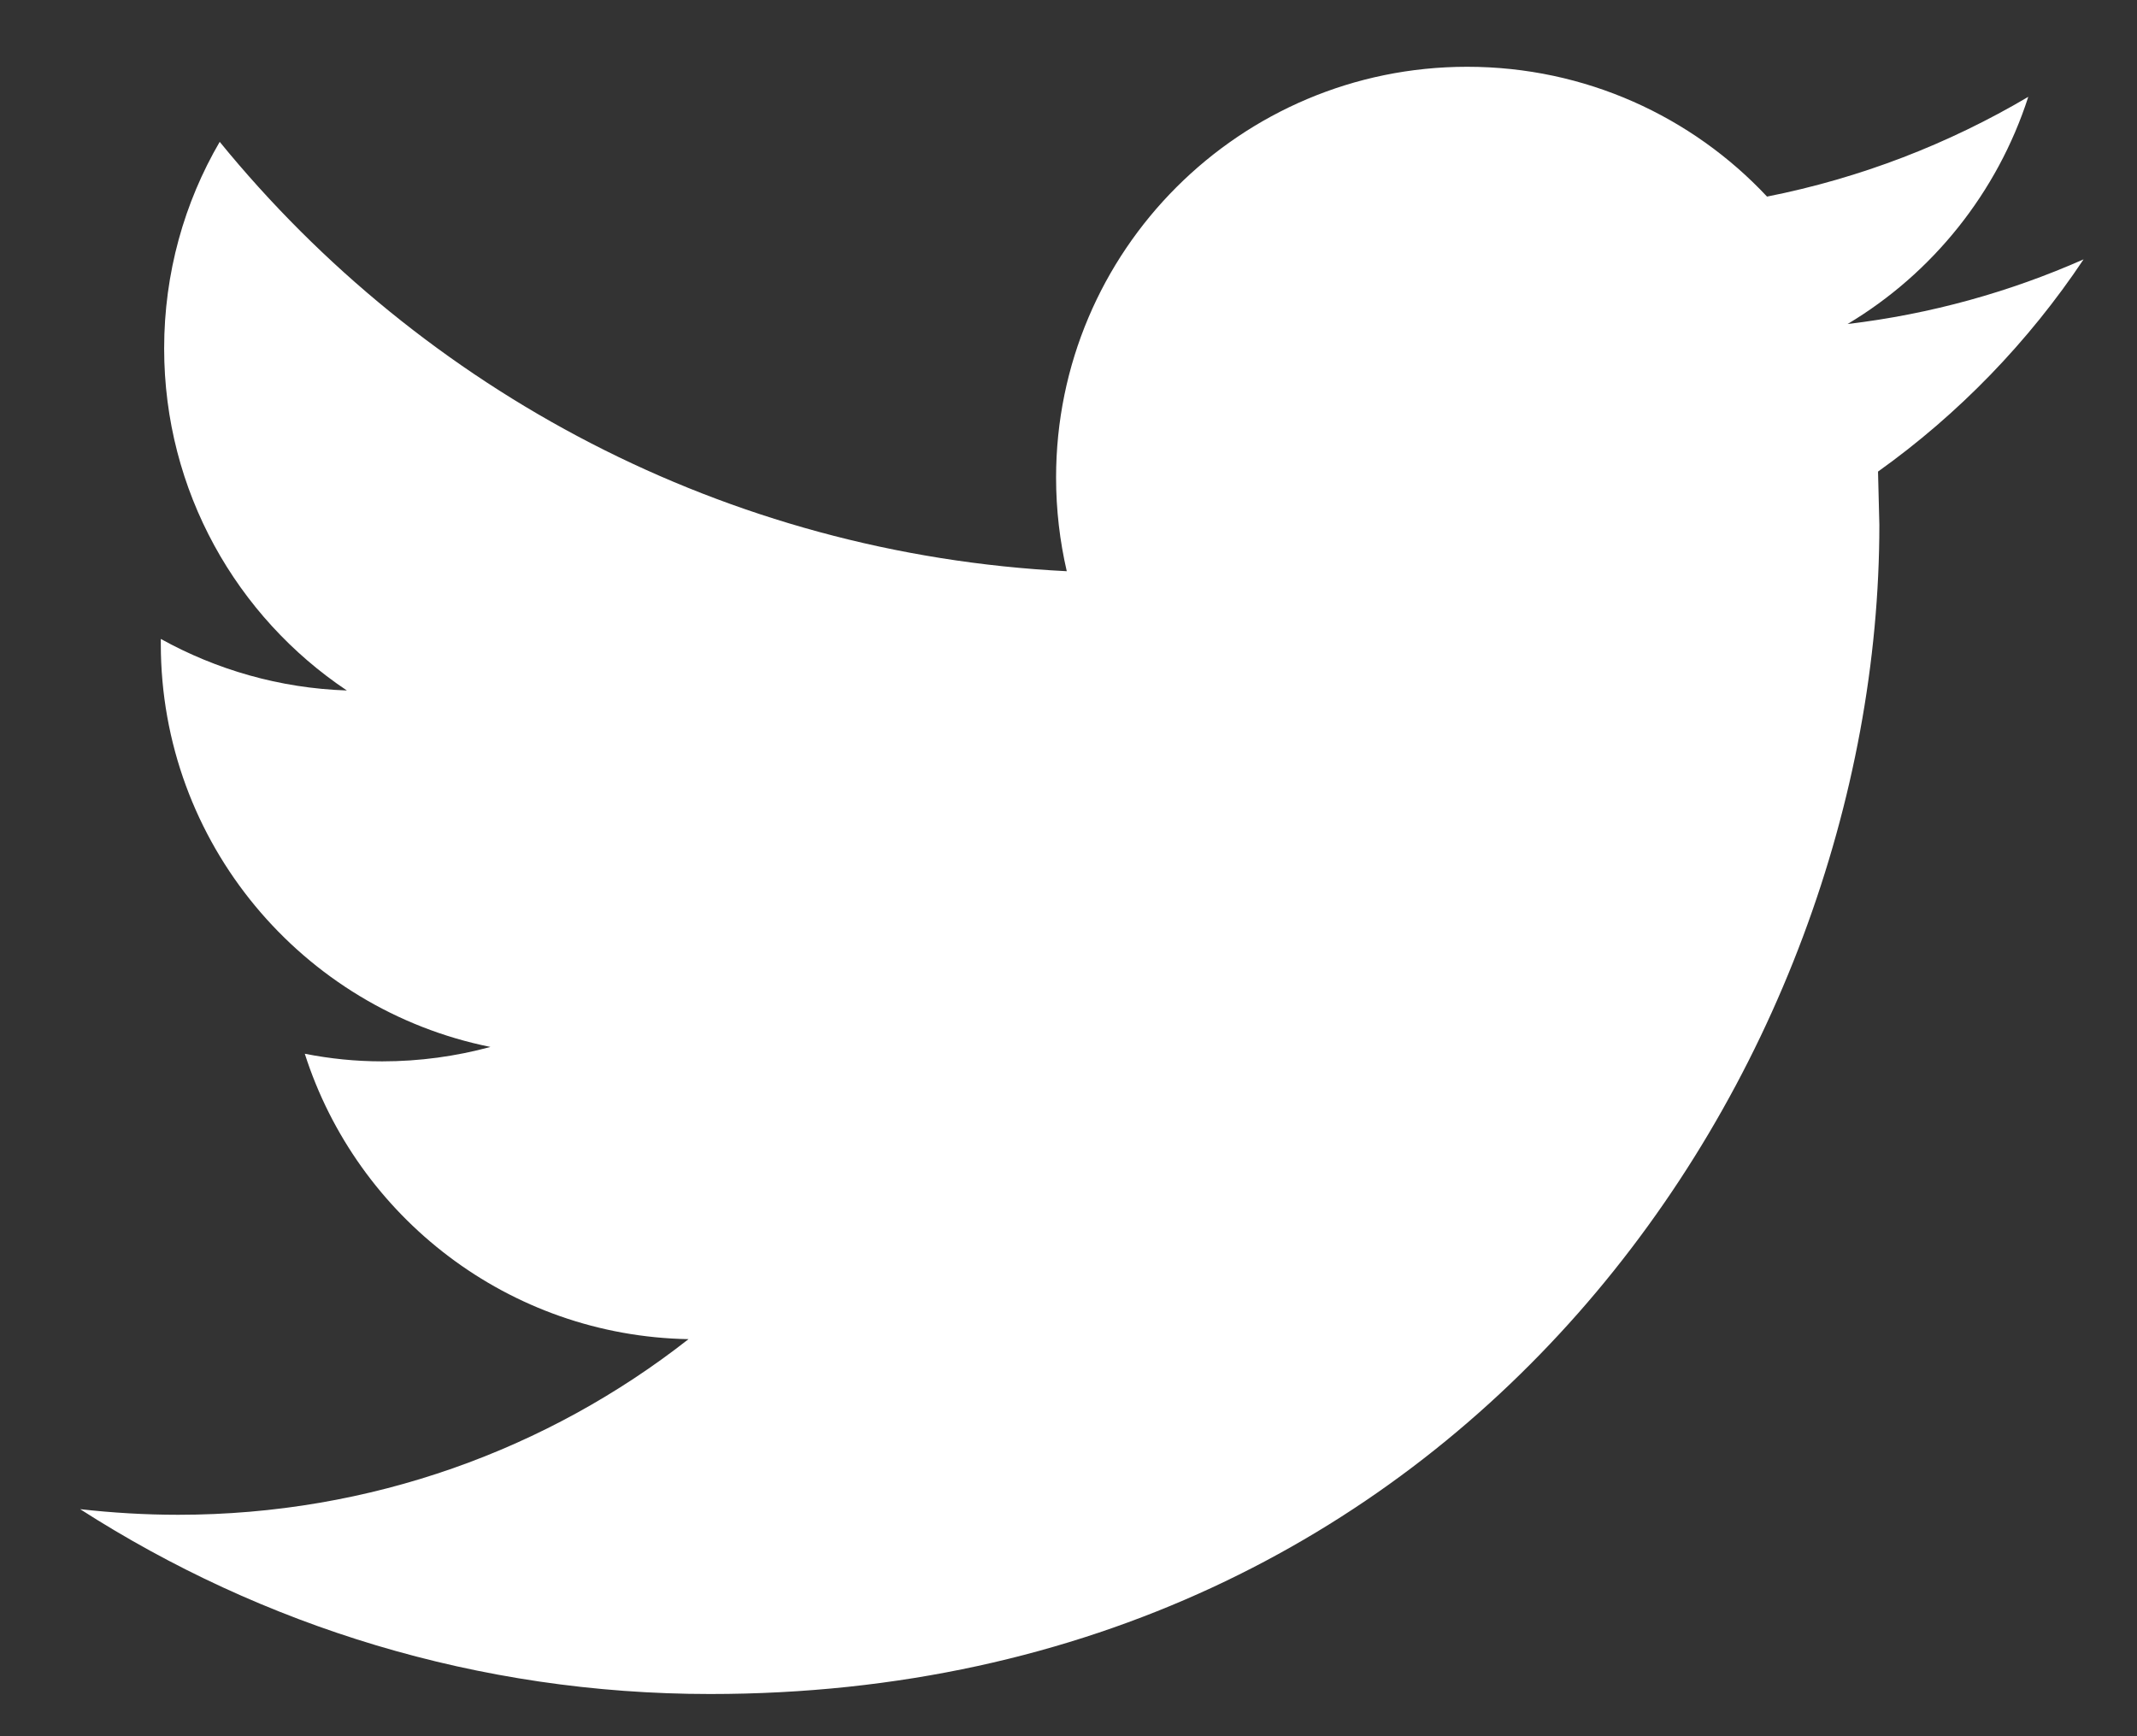 <?xml version="1.0" encoding="UTF-8"?>
<svg width="16px" height="13px" viewBox="0 0 16 13" version="1.1" xmlns="http://www.w3.org/2000/svg" xmlns:xlink="http://www.w3.org/1999/xlink">
    <rect x="0" y="0" width="16" height="13" fill="#333333" stroke="none"/>
    <!-- Generator: Sketch 49.3 (51167) - http://www.bohemiancoding.com/sketch -->
    <title>twitter-icon</title>
    <desc>Created with Sketch.</desc>
    <defs></defs>
    <g id="Page-1" stroke="none" stroke-width="1" fill="none" fill-rule="evenodd">
        <g id="Log-In" transform="translate(-332, -542)" fill="#FFFFFF" fill-rule="nonzero">
            <g id="Login-panel" transform="translate(150, 110)">
                <g id="social" transform="translate(90, 422)">
                    <g id="twitter-btn" transform="translate(72.6, 0.5)">
                        <path d="M35,11.442 C34.448,11.686 33.856,11.852 33.233,11.926 C33.869,11.546 34.355,10.942 34.586,10.225 C33.99,10.577 33.332,10.833 32.63,10.972 C32.069,10.373 31.27,10 30.385,10 C28.685,10 27.307,11.378 27.307,13.076 C27.307,13.317 27.335,13.552 27.387,13.777 C24.83,13.649 22.563,12.424 21.045,10.562 C20.78,11.016 20.629,11.545 20.629,12.109 C20.629,13.177 21.173,14.119 21.997,14.67 C21.493,14.653 21.019,14.514 20.604,14.284 L20.604,14.322 C20.604,15.812 21.665,17.056 23.072,17.339 C22.814,17.409 22.542,17.447 22.261,17.447 C22.062,17.447 21.87,17.427 21.682,17.39 C22.073,18.613 23.209,19.503 24.555,19.527 C23.503,20.352 22.176,20.842 20.734,20.842 C20.486,20.842 20.241,20.827 20,20.8 C21.362,21.674 22.979,22.184 24.717,22.184 C30.377,22.184 33.471,17.496 33.471,13.43 L33.461,13.031 C34.065,12.6 34.589,12.058 35,11.442 Z" id="twitter-icon"></path>
                    </g>
                </g>
            </g>
        </g>
    </g>
</svg>